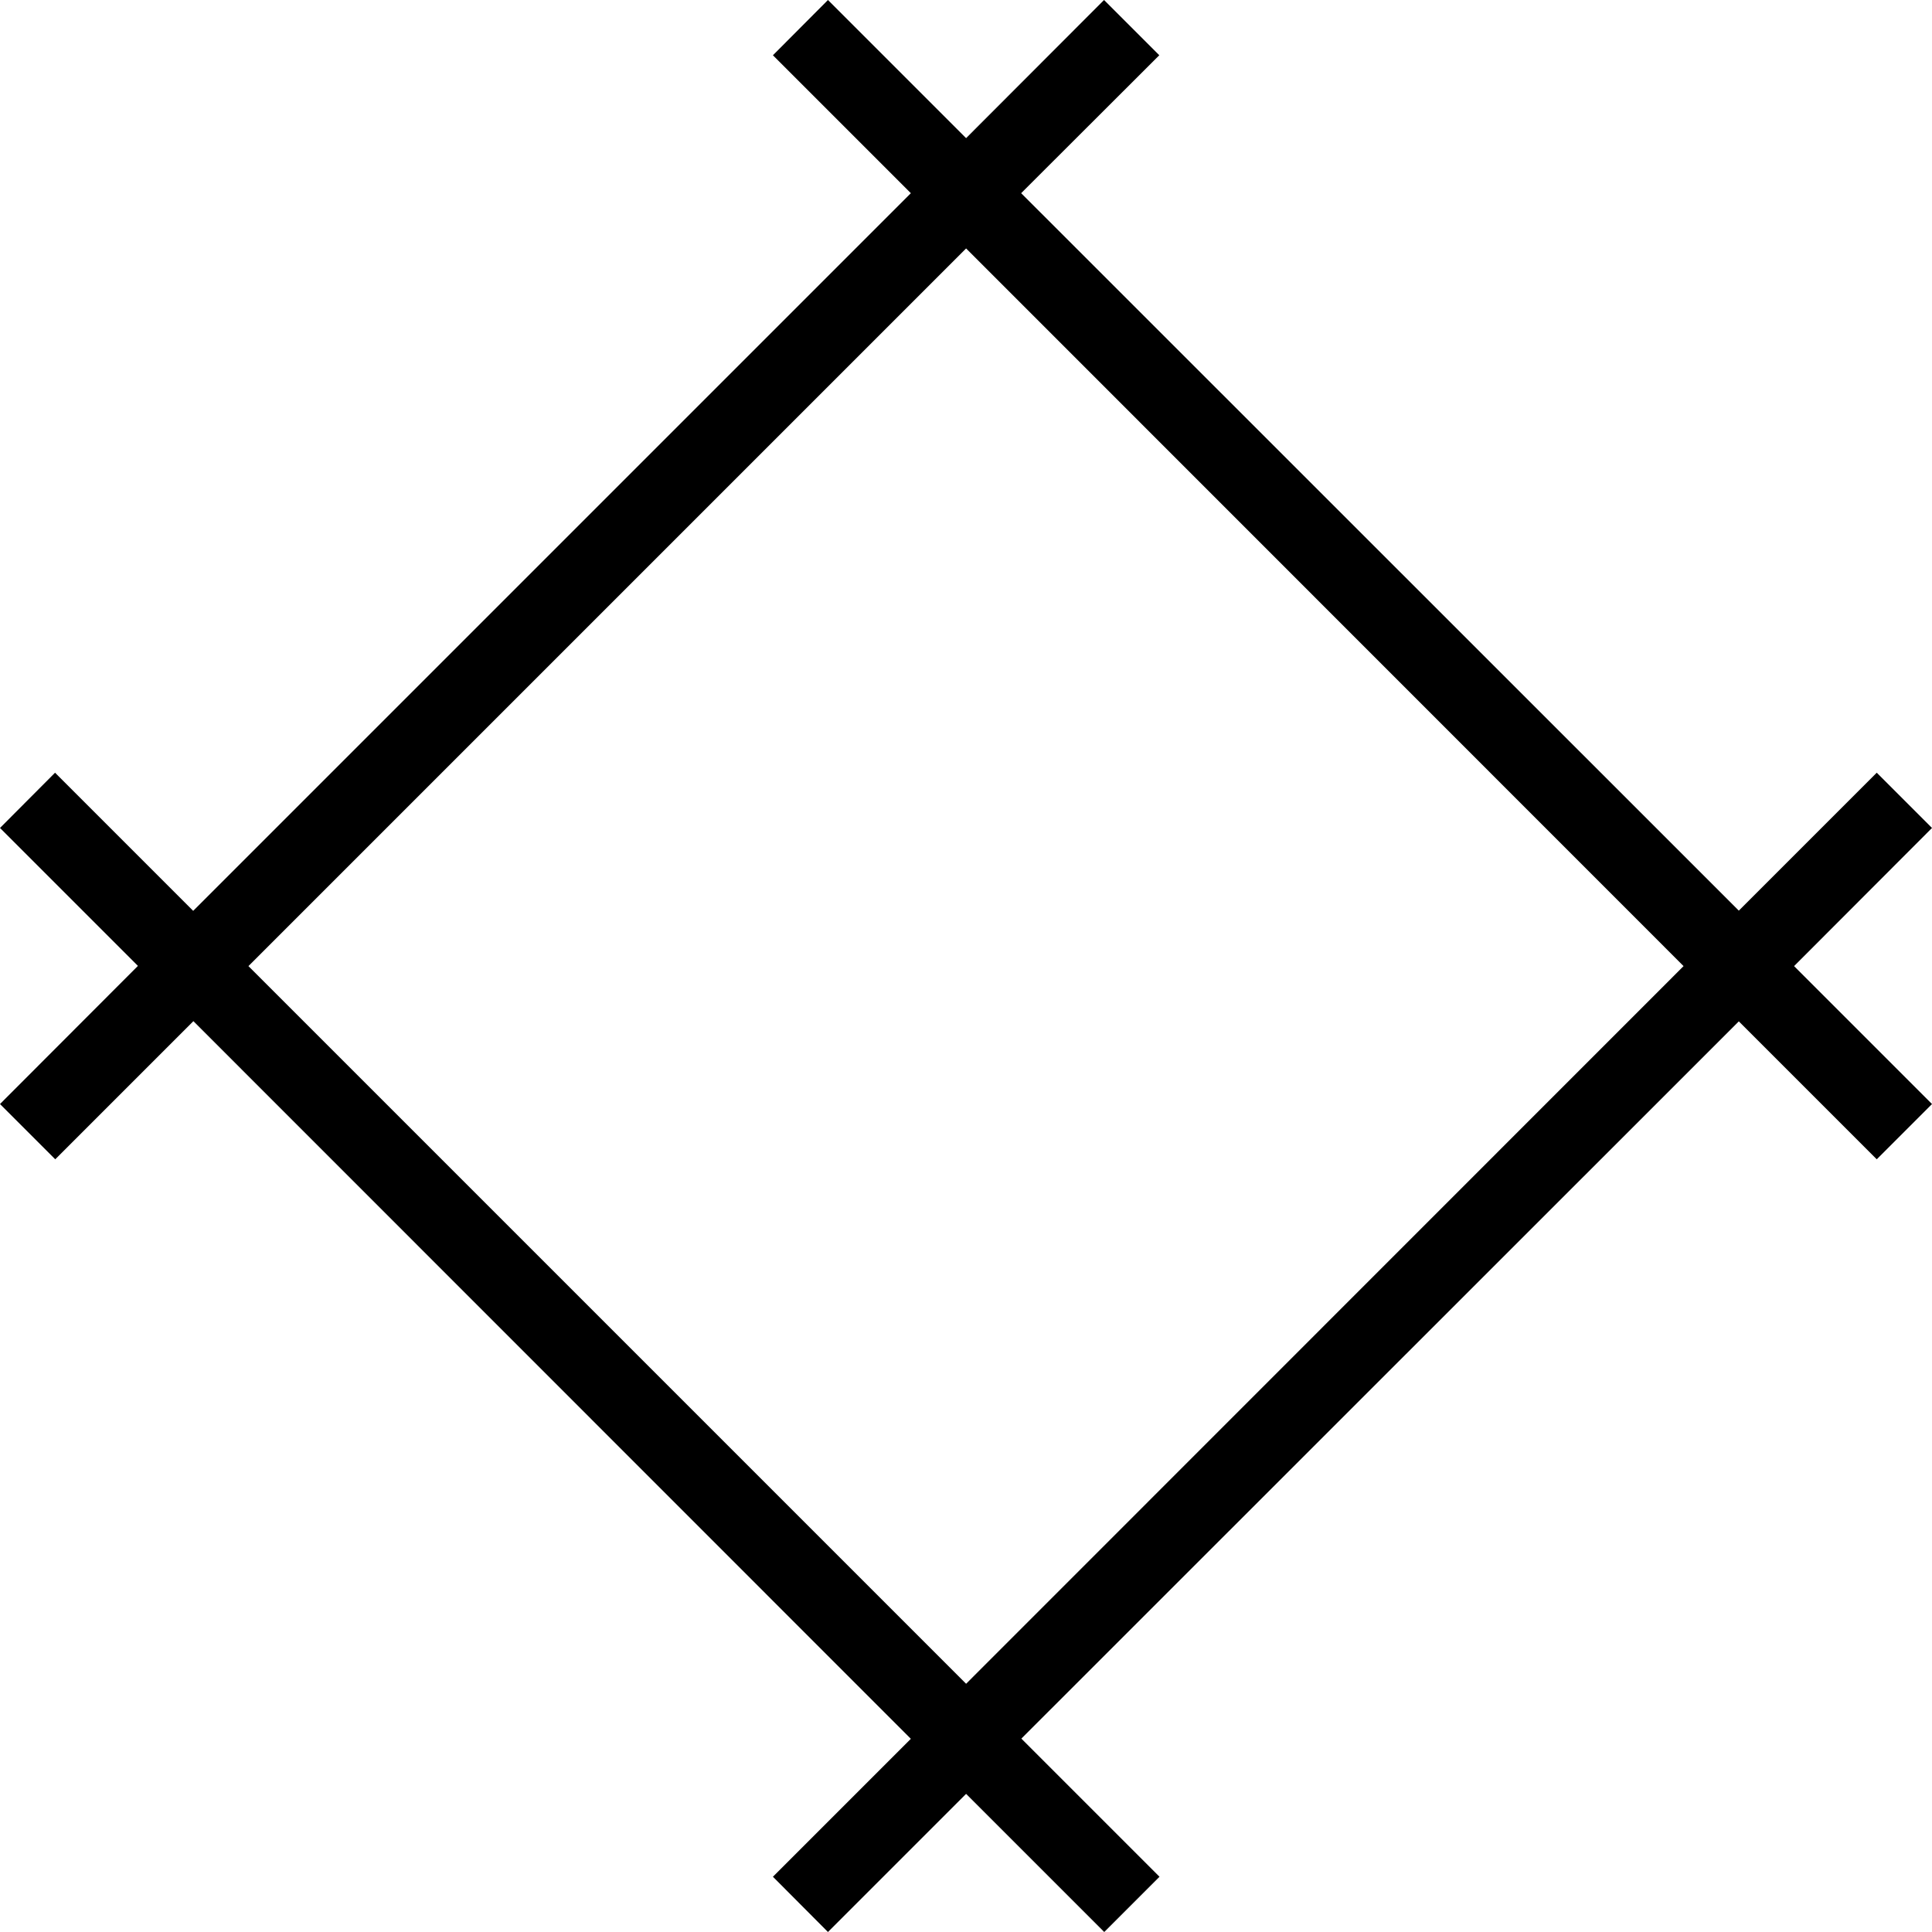 <svg xmlns="http://www.w3.org/2000/svg" viewBox="0 0 92.31 92.31"><title>Asset 1</title><g id="Layer_2" data-name="Layer 2"><g id="Layer_1-2" data-name="Layer 1"><path d="M92.31,39.56l-2.64-2.64-6.59,6.59L48.79,9.23l6.6-6.59L52.75,0,46.16,6.6,39.56,0,36.93,2.64l6.59,6.59L9.23,43.52l-6.6-6.6L0,39.56l6.59,6.59L0,52.75l2.64,2.64,6.6-6.6L43.52,83.08l-6.59,6.59,2.63,2.64,6.6-6.6,6.6,6.6,2.64-2.64-6.6-6.6L83.08,48.8l6.59,6.59,2.64-2.64-6.59-6.59ZM46.16,80.45,11.87,46.16,46.16,11.87,80.44,46.16Z"/></g></g></svg>